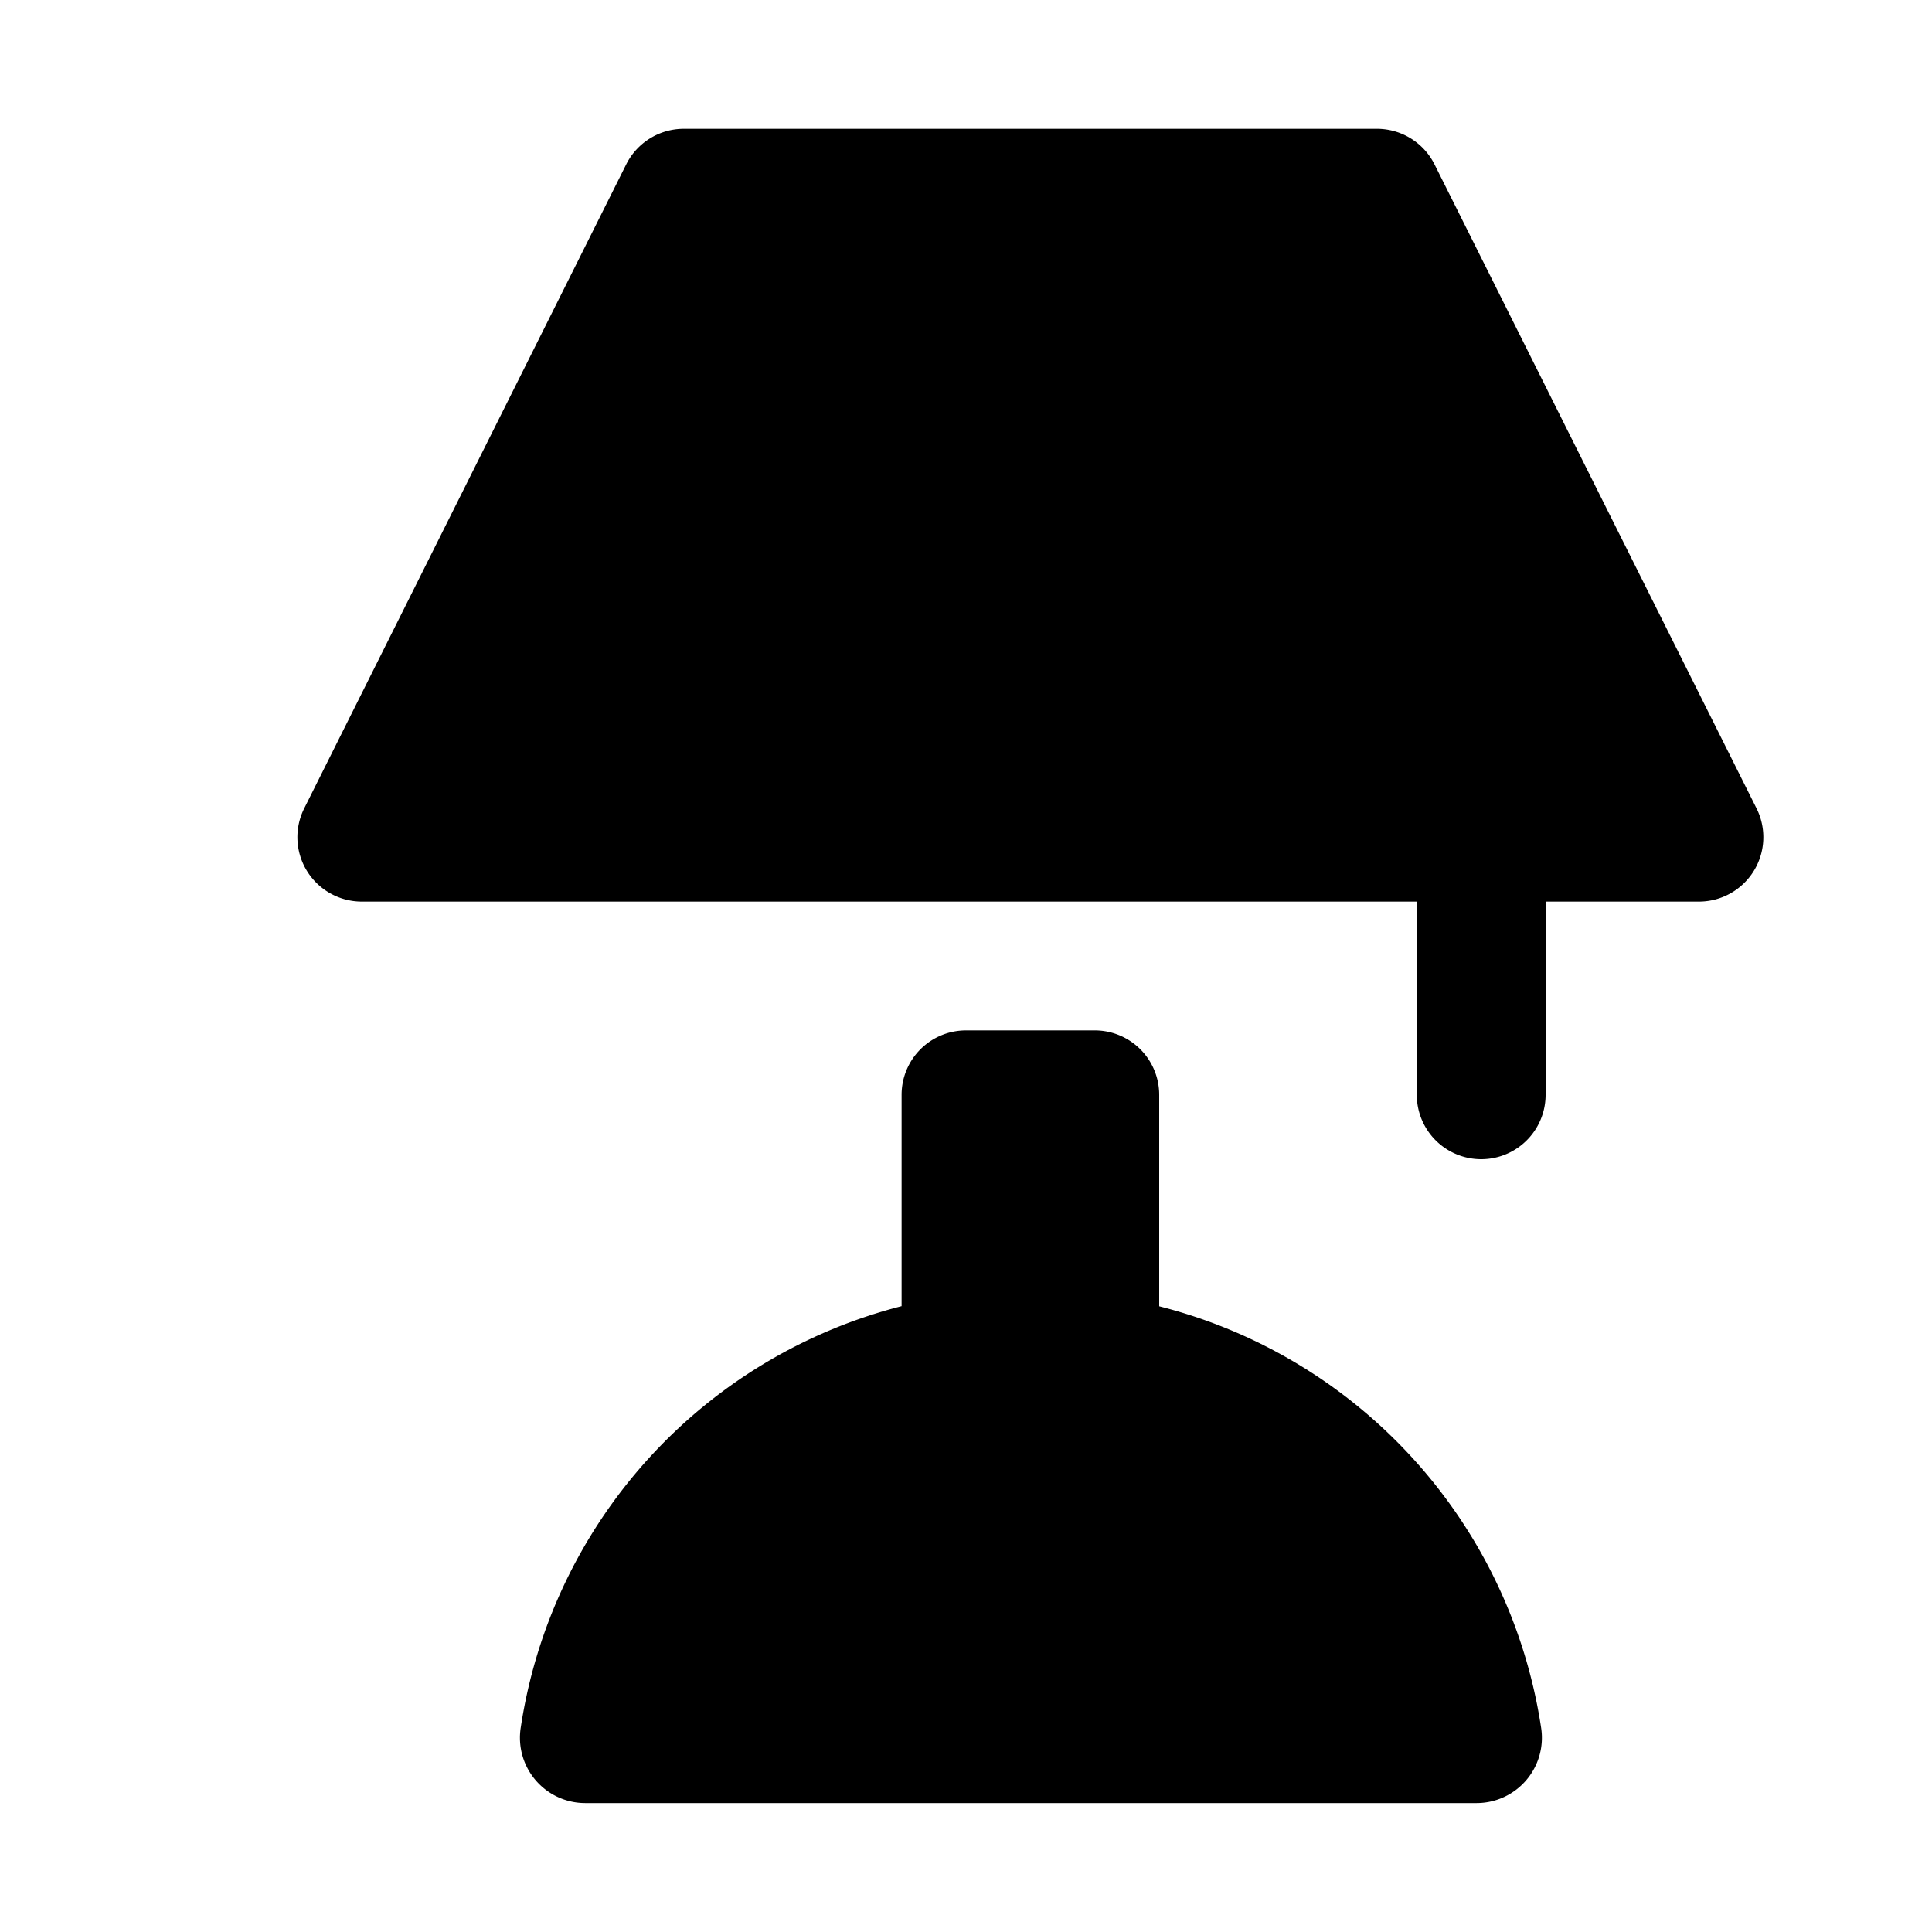 <svg xmlns="http://www.w3.org/2000/svg" viewBox="0 0 15 15" fill="currentColor"><path d="M9,10.142V8.5A.5.5,0,0,0,8.5,8h-1a.5.5,0,0,0-.5.5v1.641a3.991,3.991,0,0,0-2.957,3.272.507.507,0,0,0,.5.586h6.922a.507.507,0,0,0,.5-.586A3.991,3.991,0,0,0,9,10.142Zm4.639-3.863-2.5-5A.5.5,0,0,0,10.692,1H5.308a.5.5,0,0,0-.446.276l-2.5,5A.5.5,0,0,0,2.806,7H11V8.5a.5.5,0,0,0,1,0V7h1.194A.5.5,0,0,0,13.639,6.279Z"/></svg>